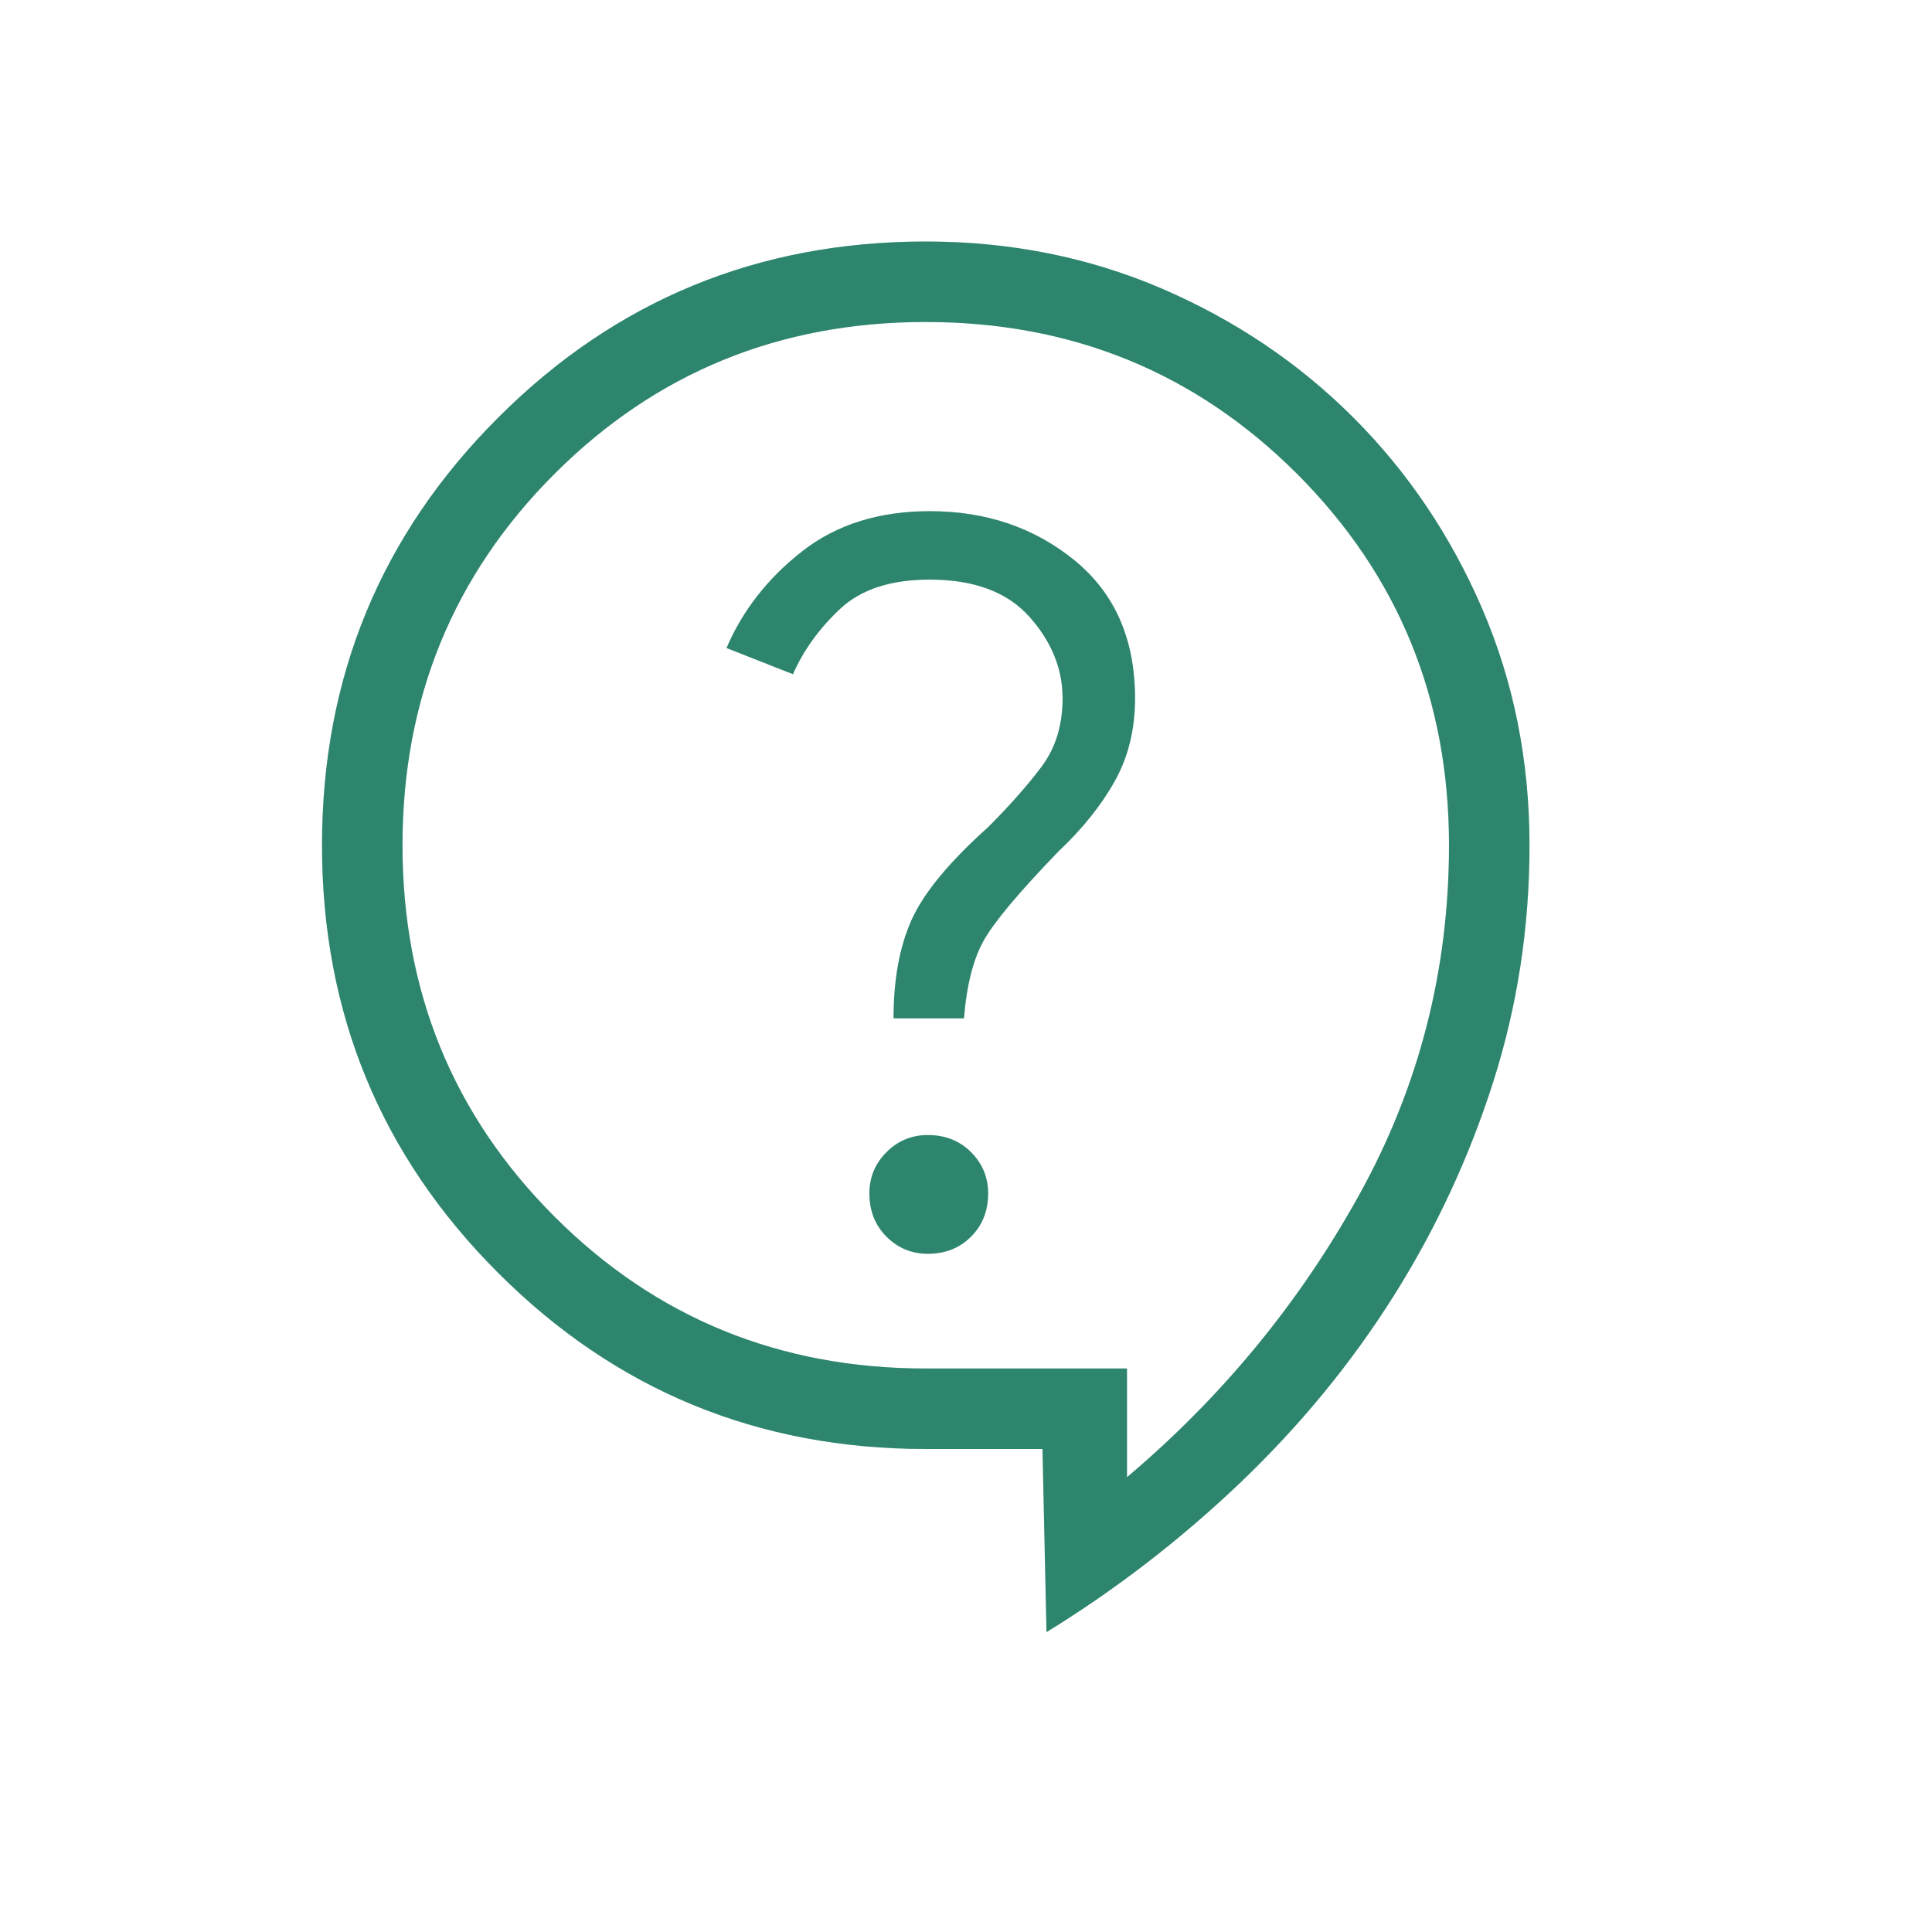<svg width="24" height="24" viewBox="0 0 24 24" fill="none" xmlns="http://www.w3.org/2000/svg">
<mask id="mask0_425_290" style="mask-type:alpha" maskUnits="userSpaceOnUse" x="0" y="0" width="24" height="24">
<rect width="24" height="24" fill="#3AA688"/>
<rect width="24" height="24" fill="black" fill-opacity="0.2"/>
</mask>
<g mask="url(#mask0_425_290)">
<path d="M13 20.275L12.95 18H11.5C9.417 18 7.646 17.271 6.188 15.812C4.729 14.354 4 12.583 4 10.5C4 8.417 4.729 6.646 6.188 5.188C7.646 3.729 9.417 3 11.5 3C12.55 3 13.529 3.196 14.438 3.587C15.346 3.979 16.137 4.512 16.812 5.187C17.487 5.862 18.021 6.654 18.413 7.562C18.804 8.471 19 9.45 19 10.5C19 11.517 18.85 12.496 18.55 13.438C18.25 14.379 17.837 15.267 17.312 16.1C16.787 16.933 16.154 17.704 15.413 18.413C14.671 19.121 13.867 19.742 13 20.275ZM14 18.35C15.183 17.35 16.146 16.179 16.887 14.838C17.629 13.496 18 12.05 18 10.5C18 8.683 17.371 7.146 16.113 5.887C14.854 4.629 13.317 4 11.5 4C9.683 4 8.146 4.629 6.888 5.887C5.629 7.146 5 8.683 5 10.5C5 12.317 5.629 13.854 6.888 15.113C8.146 16.371 9.683 17 11.5 17H14V18.35ZM11.525 15.575C11.742 15.575 11.921 15.504 12.062 15.363C12.204 15.221 12.275 15.042 12.275 14.825C12.275 14.625 12.204 14.454 12.062 14.312C11.921 14.171 11.742 14.1 11.525 14.1C11.325 14.1 11.154 14.171 11.013 14.312C10.871 14.454 10.8 14.625 10.8 14.825C10.8 15.042 10.871 15.221 11.013 15.363C11.154 15.504 11.325 15.575 11.525 15.575ZM11.1 12.65H11.975C12.008 12.233 12.092 11.908 12.225 11.675C12.358 11.442 12.667 11.075 13.15 10.575C13.45 10.292 13.683 10 13.85 9.7C14.017 9.4 14.1 9.058 14.1 8.675C14.1 7.942 13.85 7.371 13.35 6.962C12.85 6.554 12.25 6.35 11.55 6.35C10.917 6.35 10.388 6.517 9.963 6.85C9.538 7.183 9.225 7.583 9.025 8.05L9.85 8.375C9.983 8.075 10.179 7.804 10.438 7.562C10.696 7.321 11.067 7.2 11.55 7.2C12.1 7.2 12.513 7.354 12.788 7.662C13.063 7.971 13.2 8.308 13.2 8.675C13.2 9.008 13.113 9.292 12.938 9.525C12.763 9.758 12.542 10.008 12.275 10.275C11.792 10.708 11.475 11.092 11.325 11.425C11.175 11.758 11.1 12.167 11.1 12.65Z" fill="#3AA688"/>
<path d="M13 20.275L12.95 18H11.5C9.417 18 7.646 17.271 6.188 15.812C4.729 14.354 4 12.583 4 10.5C4 8.417 4.729 6.646 6.188 5.188C7.646 3.729 9.417 3 11.5 3C12.55 3 13.529 3.196 14.438 3.587C15.346 3.979 16.137 4.512 16.812 5.187C17.487 5.862 18.021 6.654 18.413 7.562C18.804 8.471 19 9.45 19 10.5C19 11.517 18.85 12.496 18.55 13.438C18.25 14.379 17.837 15.267 17.312 16.1C16.787 16.933 16.154 17.704 15.413 18.413C14.671 19.121 13.867 19.742 13 20.275ZM14 18.35C15.183 17.35 16.146 16.179 16.887 14.838C17.629 13.496 18 12.05 18 10.5C18 8.683 17.371 7.146 16.113 5.887C14.854 4.629 13.317 4 11.5 4C9.683 4 8.146 4.629 6.888 5.887C5.629 7.146 5 8.683 5 10.5C5 12.317 5.629 13.854 6.888 15.113C8.146 16.371 9.683 17 11.5 17H14V18.35ZM11.525 15.575C11.742 15.575 11.921 15.504 12.062 15.363C12.204 15.221 12.275 15.042 12.275 14.825C12.275 14.625 12.204 14.454 12.062 14.312C11.921 14.171 11.742 14.1 11.525 14.1C11.325 14.1 11.154 14.171 11.013 14.312C10.871 14.454 10.8 14.625 10.8 14.825C10.8 15.042 10.871 15.221 11.013 15.363C11.154 15.504 11.325 15.575 11.525 15.575ZM11.1 12.65H11.975C12.008 12.233 12.092 11.908 12.225 11.675C12.358 11.442 12.667 11.075 13.15 10.575C13.45 10.292 13.683 10 13.85 9.7C14.017 9.4 14.1 9.058 14.1 8.675C14.1 7.942 13.85 7.371 13.35 6.962C12.85 6.554 12.25 6.35 11.55 6.35C10.917 6.35 10.388 6.517 9.963 6.85C9.538 7.183 9.225 7.583 9.025 8.05L9.85 8.375C9.983 8.075 10.179 7.804 10.438 7.562C10.696 7.321 11.067 7.2 11.55 7.2C12.1 7.2 12.513 7.354 12.788 7.662C13.063 7.971 13.2 8.308 13.2 8.675C13.2 9.008 13.113 9.292 12.938 9.525C12.763 9.758 12.542 10.008 12.275 10.275C11.792 10.708 11.475 11.092 11.325 11.425C11.175 11.758 11.1 12.167 11.1 12.65Z" fill="black" fill-opacity="0.2"/>
</g>
</svg>
